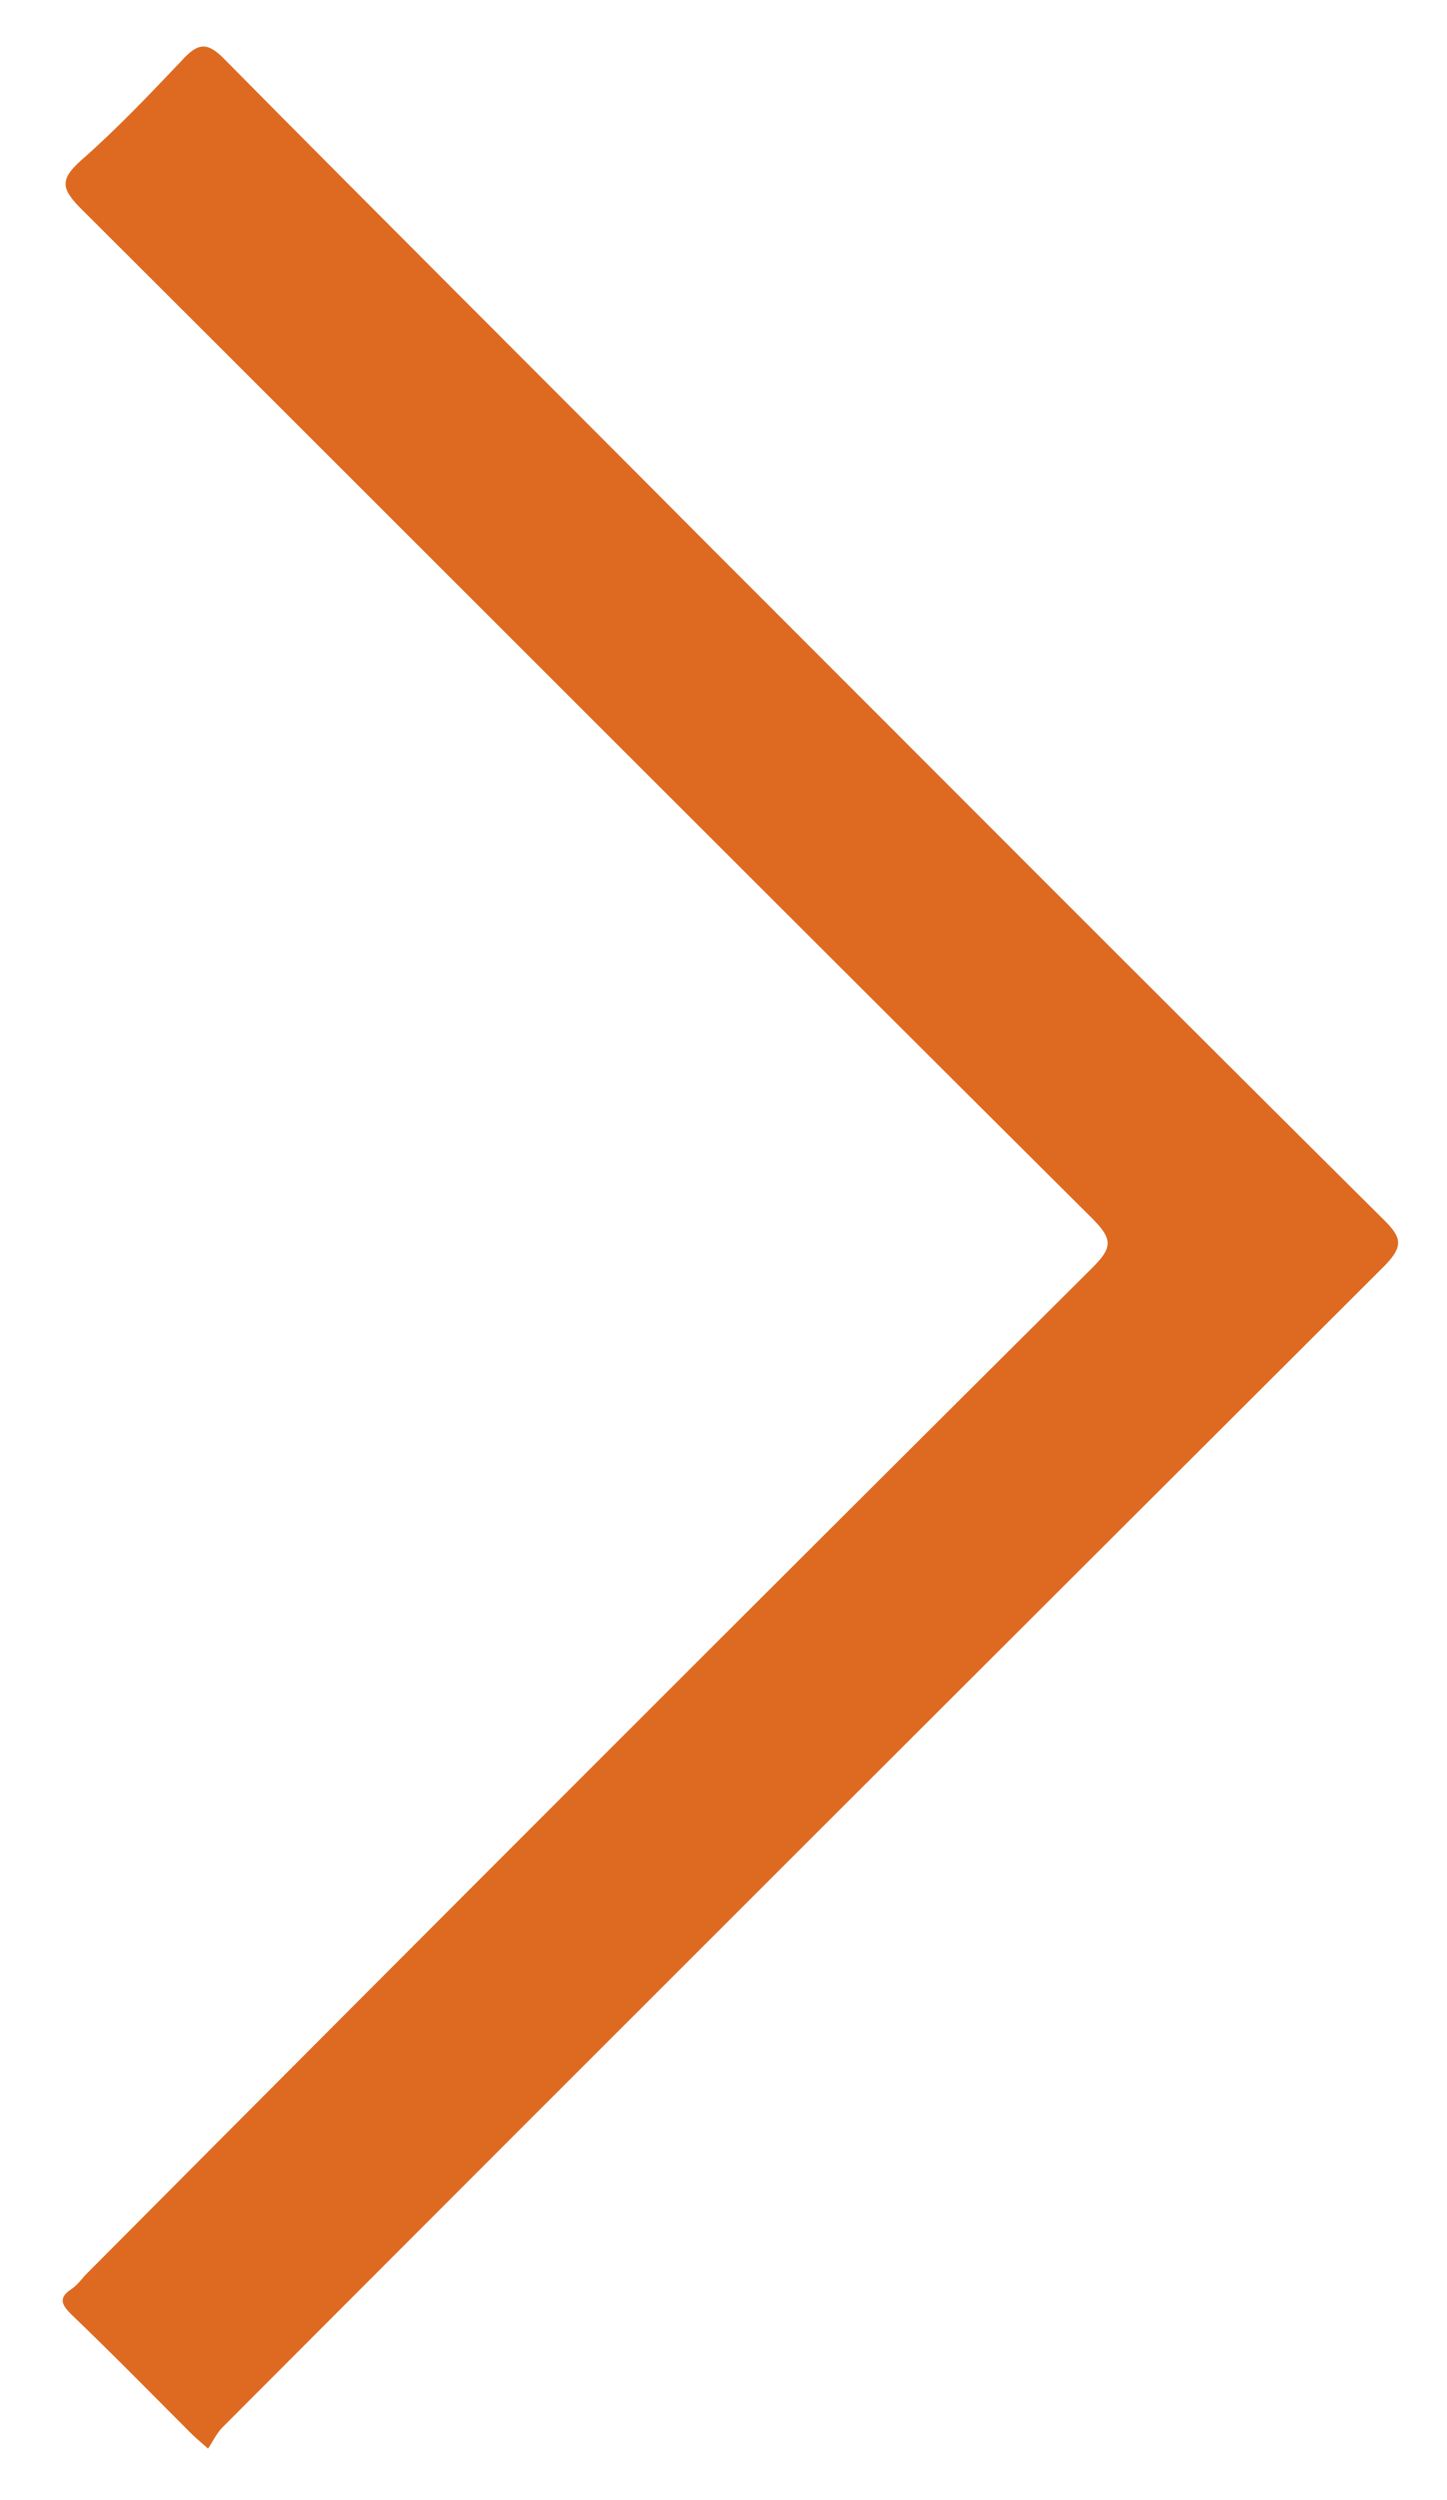 <?xml version="1.0" encoding="utf-8"?>
<!-- Generator: Adobe Illustrator 21.0.0, SVG Export Plug-In . SVG Version: 6.00 Build 0)  -->
<svg version="1.1" id="Layer_1" xmlns="http://www.w3.org/2000/svg" xmlns:xlink="http://www.w3.org/1999/xlink" x="0px" y="0px"
	 viewBox="0 0 169 291.9" style="enable-background:new 0 0 169 291.9;" xml:space="preserve">
<style type="text/css">
	.st0{fill:#DE6A22;}
</style>
<path class="st0" d="M24.3,285.9c-1-0.9-1.5-1.3-1.9-1.7c-4.7-4.7-9.3-9.4-14.1-14c-1.1-1.1-1.5-1.9,0-2.9c0.6-0.4,1.1-1,1.6-1.6
	C49,226.4,88.3,187.1,127.6,148c2.3-2.3,2.4-3.3,0-5.7C88.2,103.1,48.9,63.7,9.5,24.4c-2.3-2.3-2.6-3.4,0-5.7
	c4.1-3.6,7.9-7.6,11.7-11.6c1.9-2.1,3-2.3,5.1-0.1c18.4,18.6,36.9,37,55.3,55.5c26.7,26.7,53.3,53.4,80.1,80c2,2,2.2,3,0.1,5.2
	C116.5,192.9,71.2,238.1,26,283.4C25.3,284.1,24.9,285,24.3,285.9z"/>
</svg>
